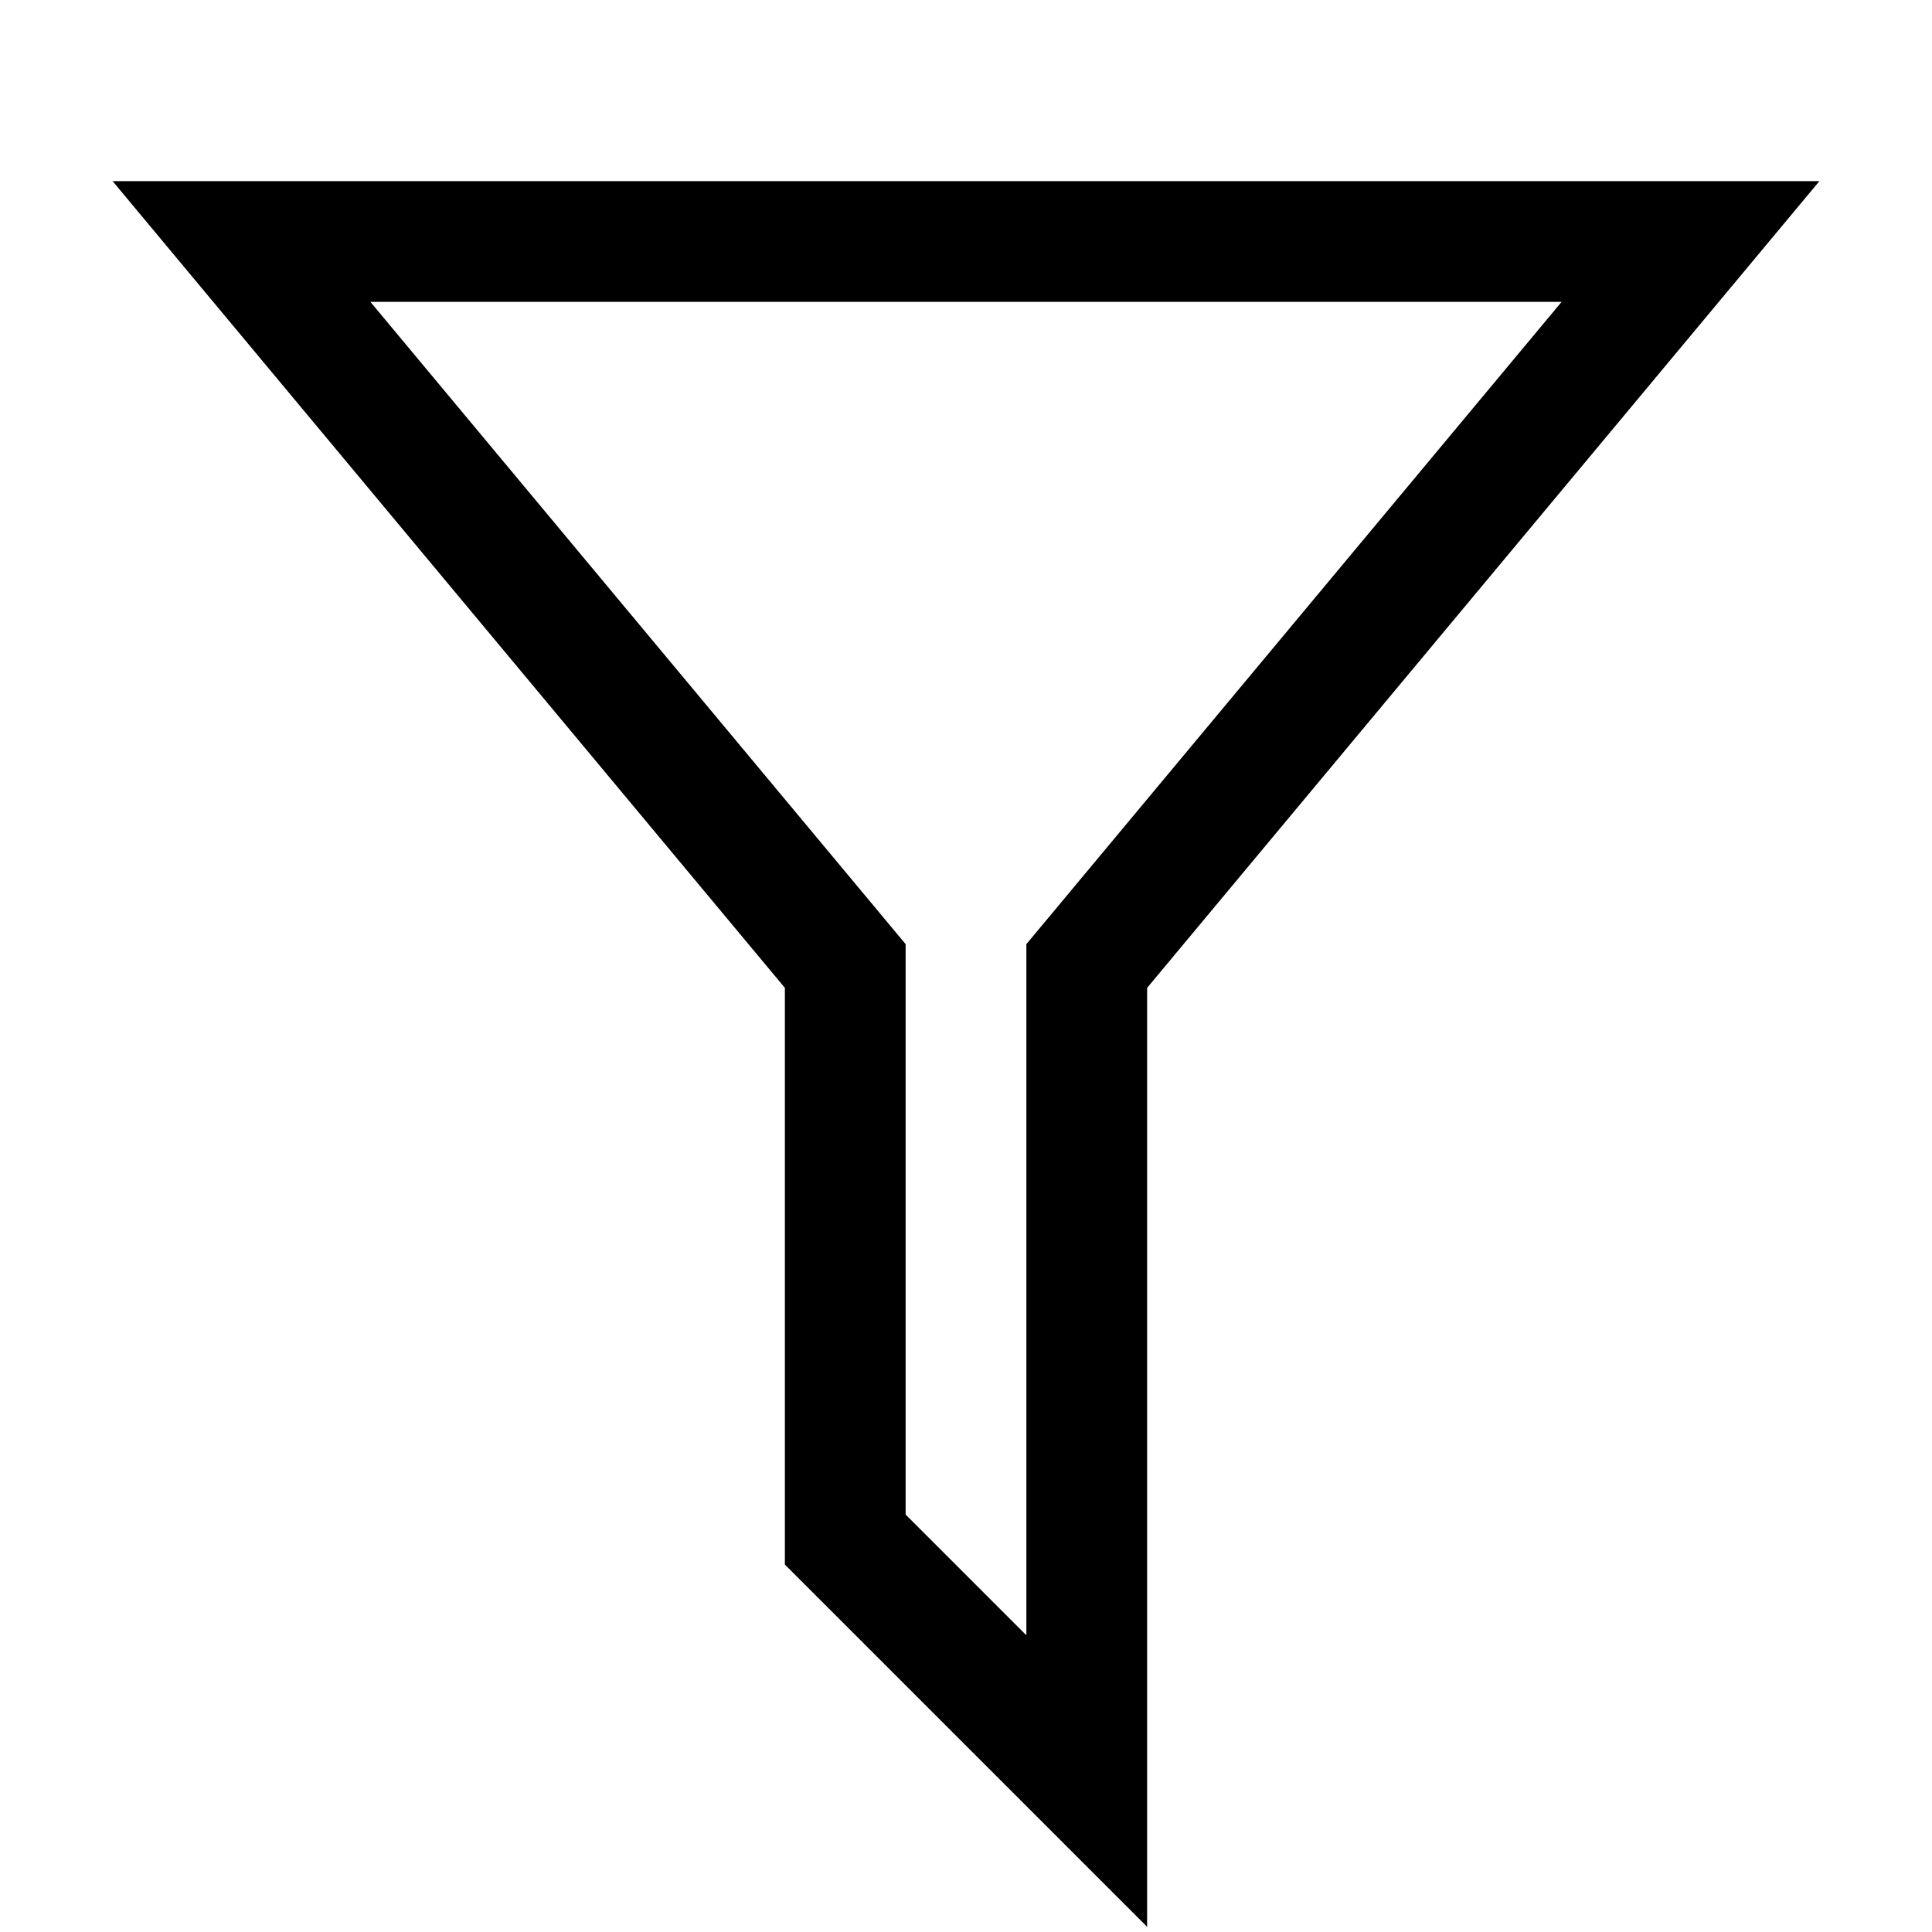 <svg xmlns="http://www.w3.org/2000/svg" width="512" height="512" viewBox="0 0 512 512">
  <title>filter</title>
  <polygon points="64 64 448 64 288 256 288 472 224 408 224 256 64 64" fill="none" stroke="#000" stroke-linecap="butt" stroke-linejoin="miter" stroke-width="32"/>
</svg>
